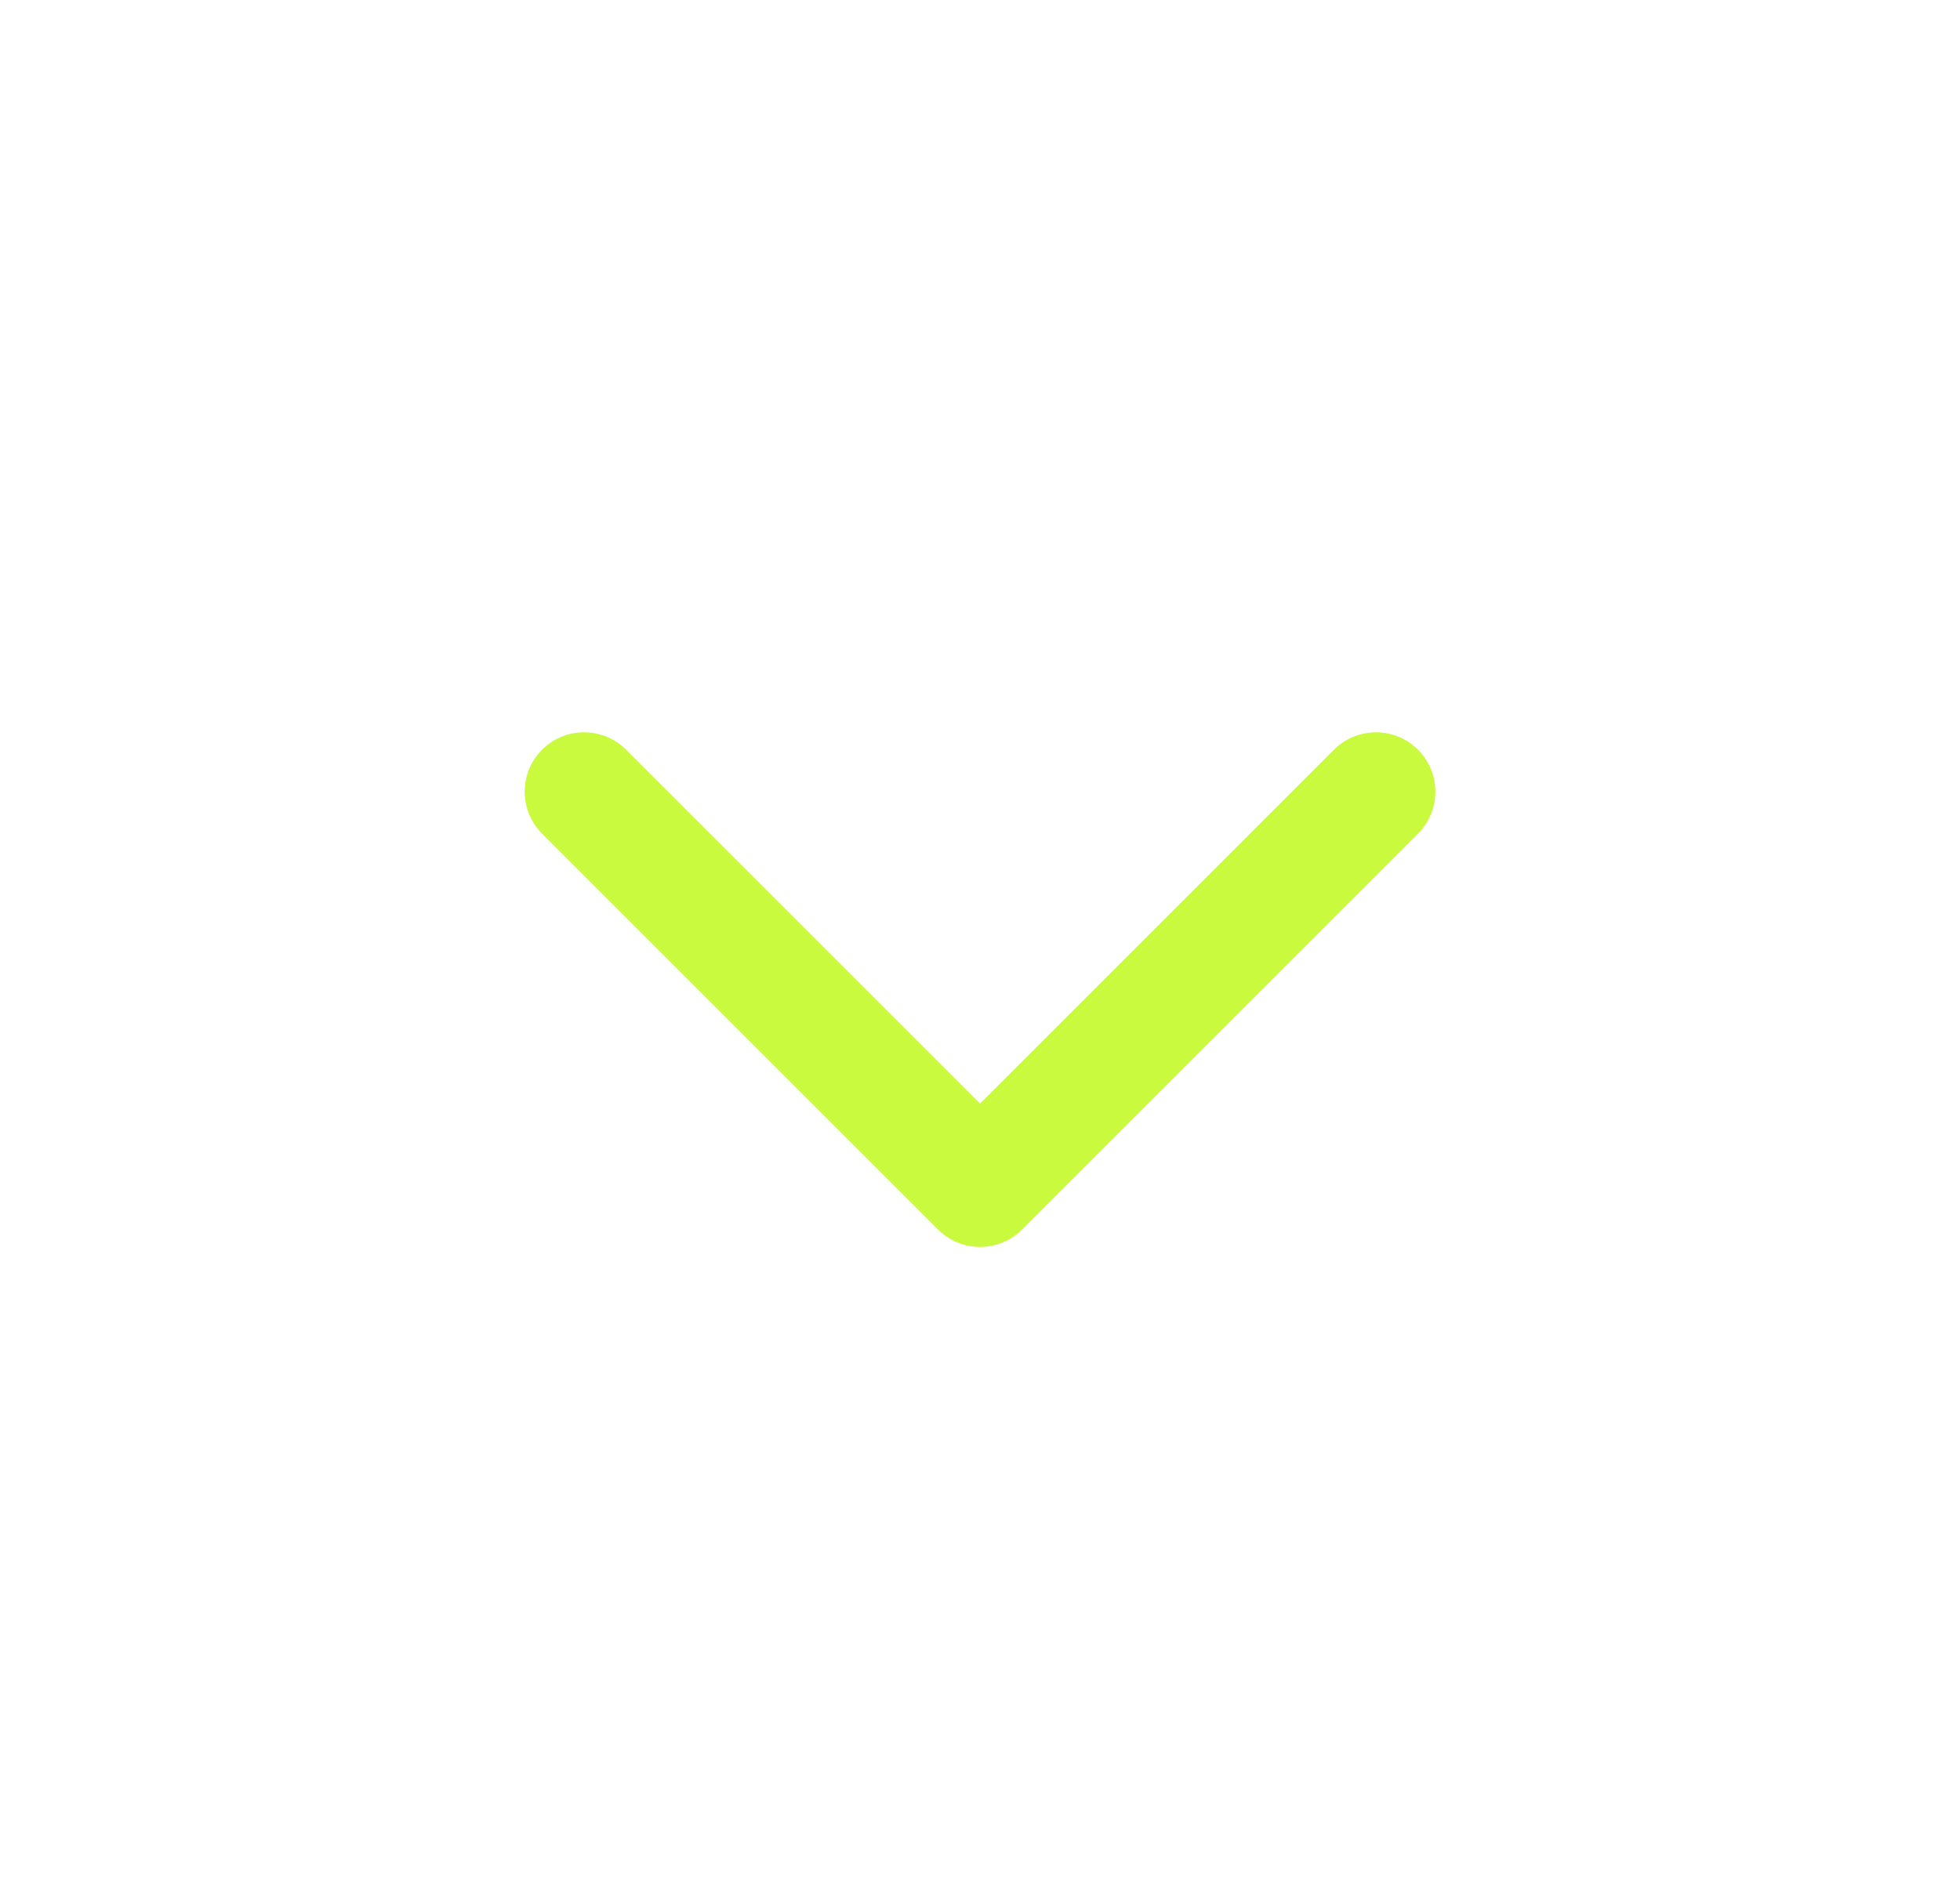 <svg width="33" height="32" viewBox="0 0 33 32" fill="none" xmlns="http://www.w3.org/2000/svg">
<path d="M9.834 13.332L16.501 19.999L23.167 13.332" stroke="#C9FA3D" stroke-width="2" stroke-linecap="round" stroke-linejoin="round"/>
</svg>
